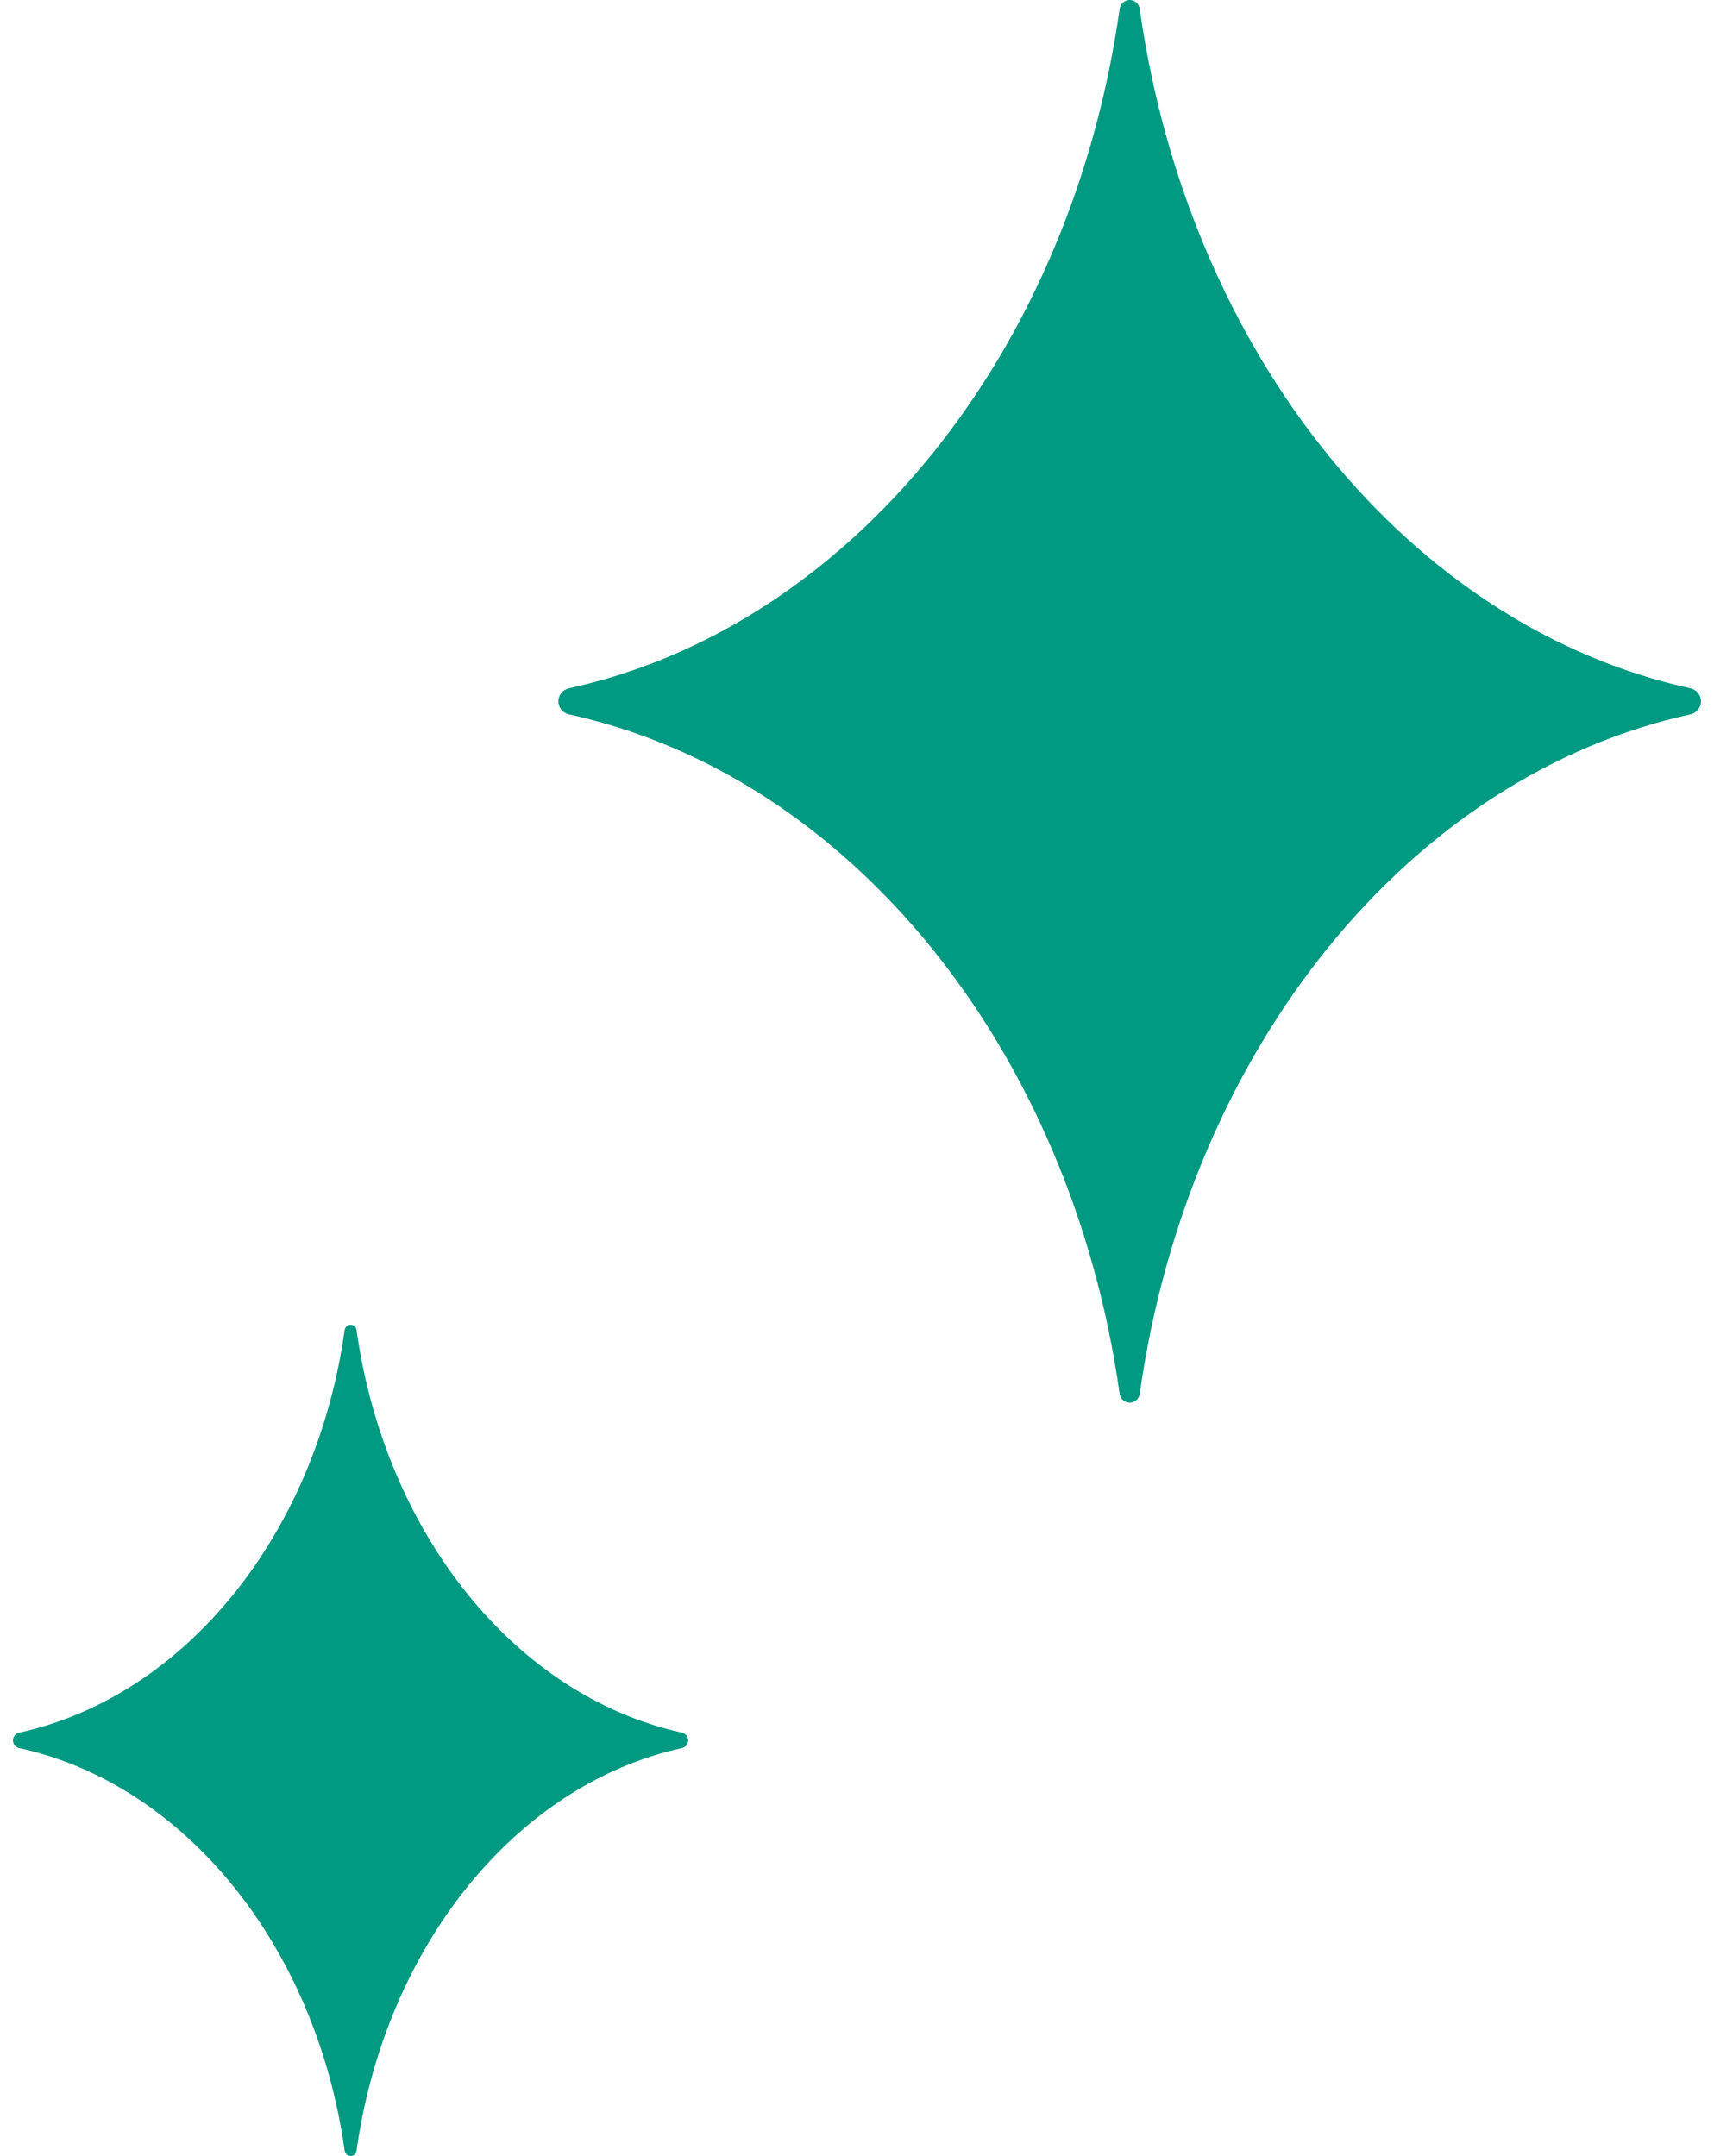 <svg width="66" height="83" viewBox="0 0 66 83" fill="none" xmlns="http://www.w3.org/2000/svg">
<path d="M21.5 27C21.5 26.758 21.672 26.55 21.908 26.498C32.721 24.13 41.239 13.631 43.114 0.337C43.142 0.145 43.306 0 43.5 0C43.694 0 43.858 0.145 43.886 0.337C45.761 13.631 54.279 24.13 65.092 26.498C65.328 26.55 65.5 26.758 65.5 27C65.5 27.242 65.328 27.45 65.092 27.502C54.279 29.87 45.761 40.369 43.886 53.663C43.858 53.855 43.694 54 43.5 54C43.306 54 43.142 53.855 43.114 53.663C41.239 40.369 32.721 29.87 21.908 27.502C21.672 27.45 21.5 27.242 21.5 27Z" fill="#009981"/>
<path d="M0.5 67C0.5 66.856 0.602 66.733 0.742 66.703C7.131 65.299 12.165 59.077 13.272 51.199C13.288 51.086 13.385 51 13.5 51C13.615 51 13.712 51.086 13.728 51.199C14.835 59.077 19.869 65.299 26.258 66.703C26.398 66.733 26.5 66.856 26.5 67C26.5 67.144 26.398 67.267 26.258 67.297C19.869 68.701 14.835 74.923 13.728 82.801C13.712 82.914 13.615 83 13.5 83C13.385 83 13.288 82.914 13.272 82.801C12.165 74.923 7.131 68.701 0.742 67.297C0.602 67.267 0.5 67.144 0.5 67Z" fill="#009981"/>
</svg>
